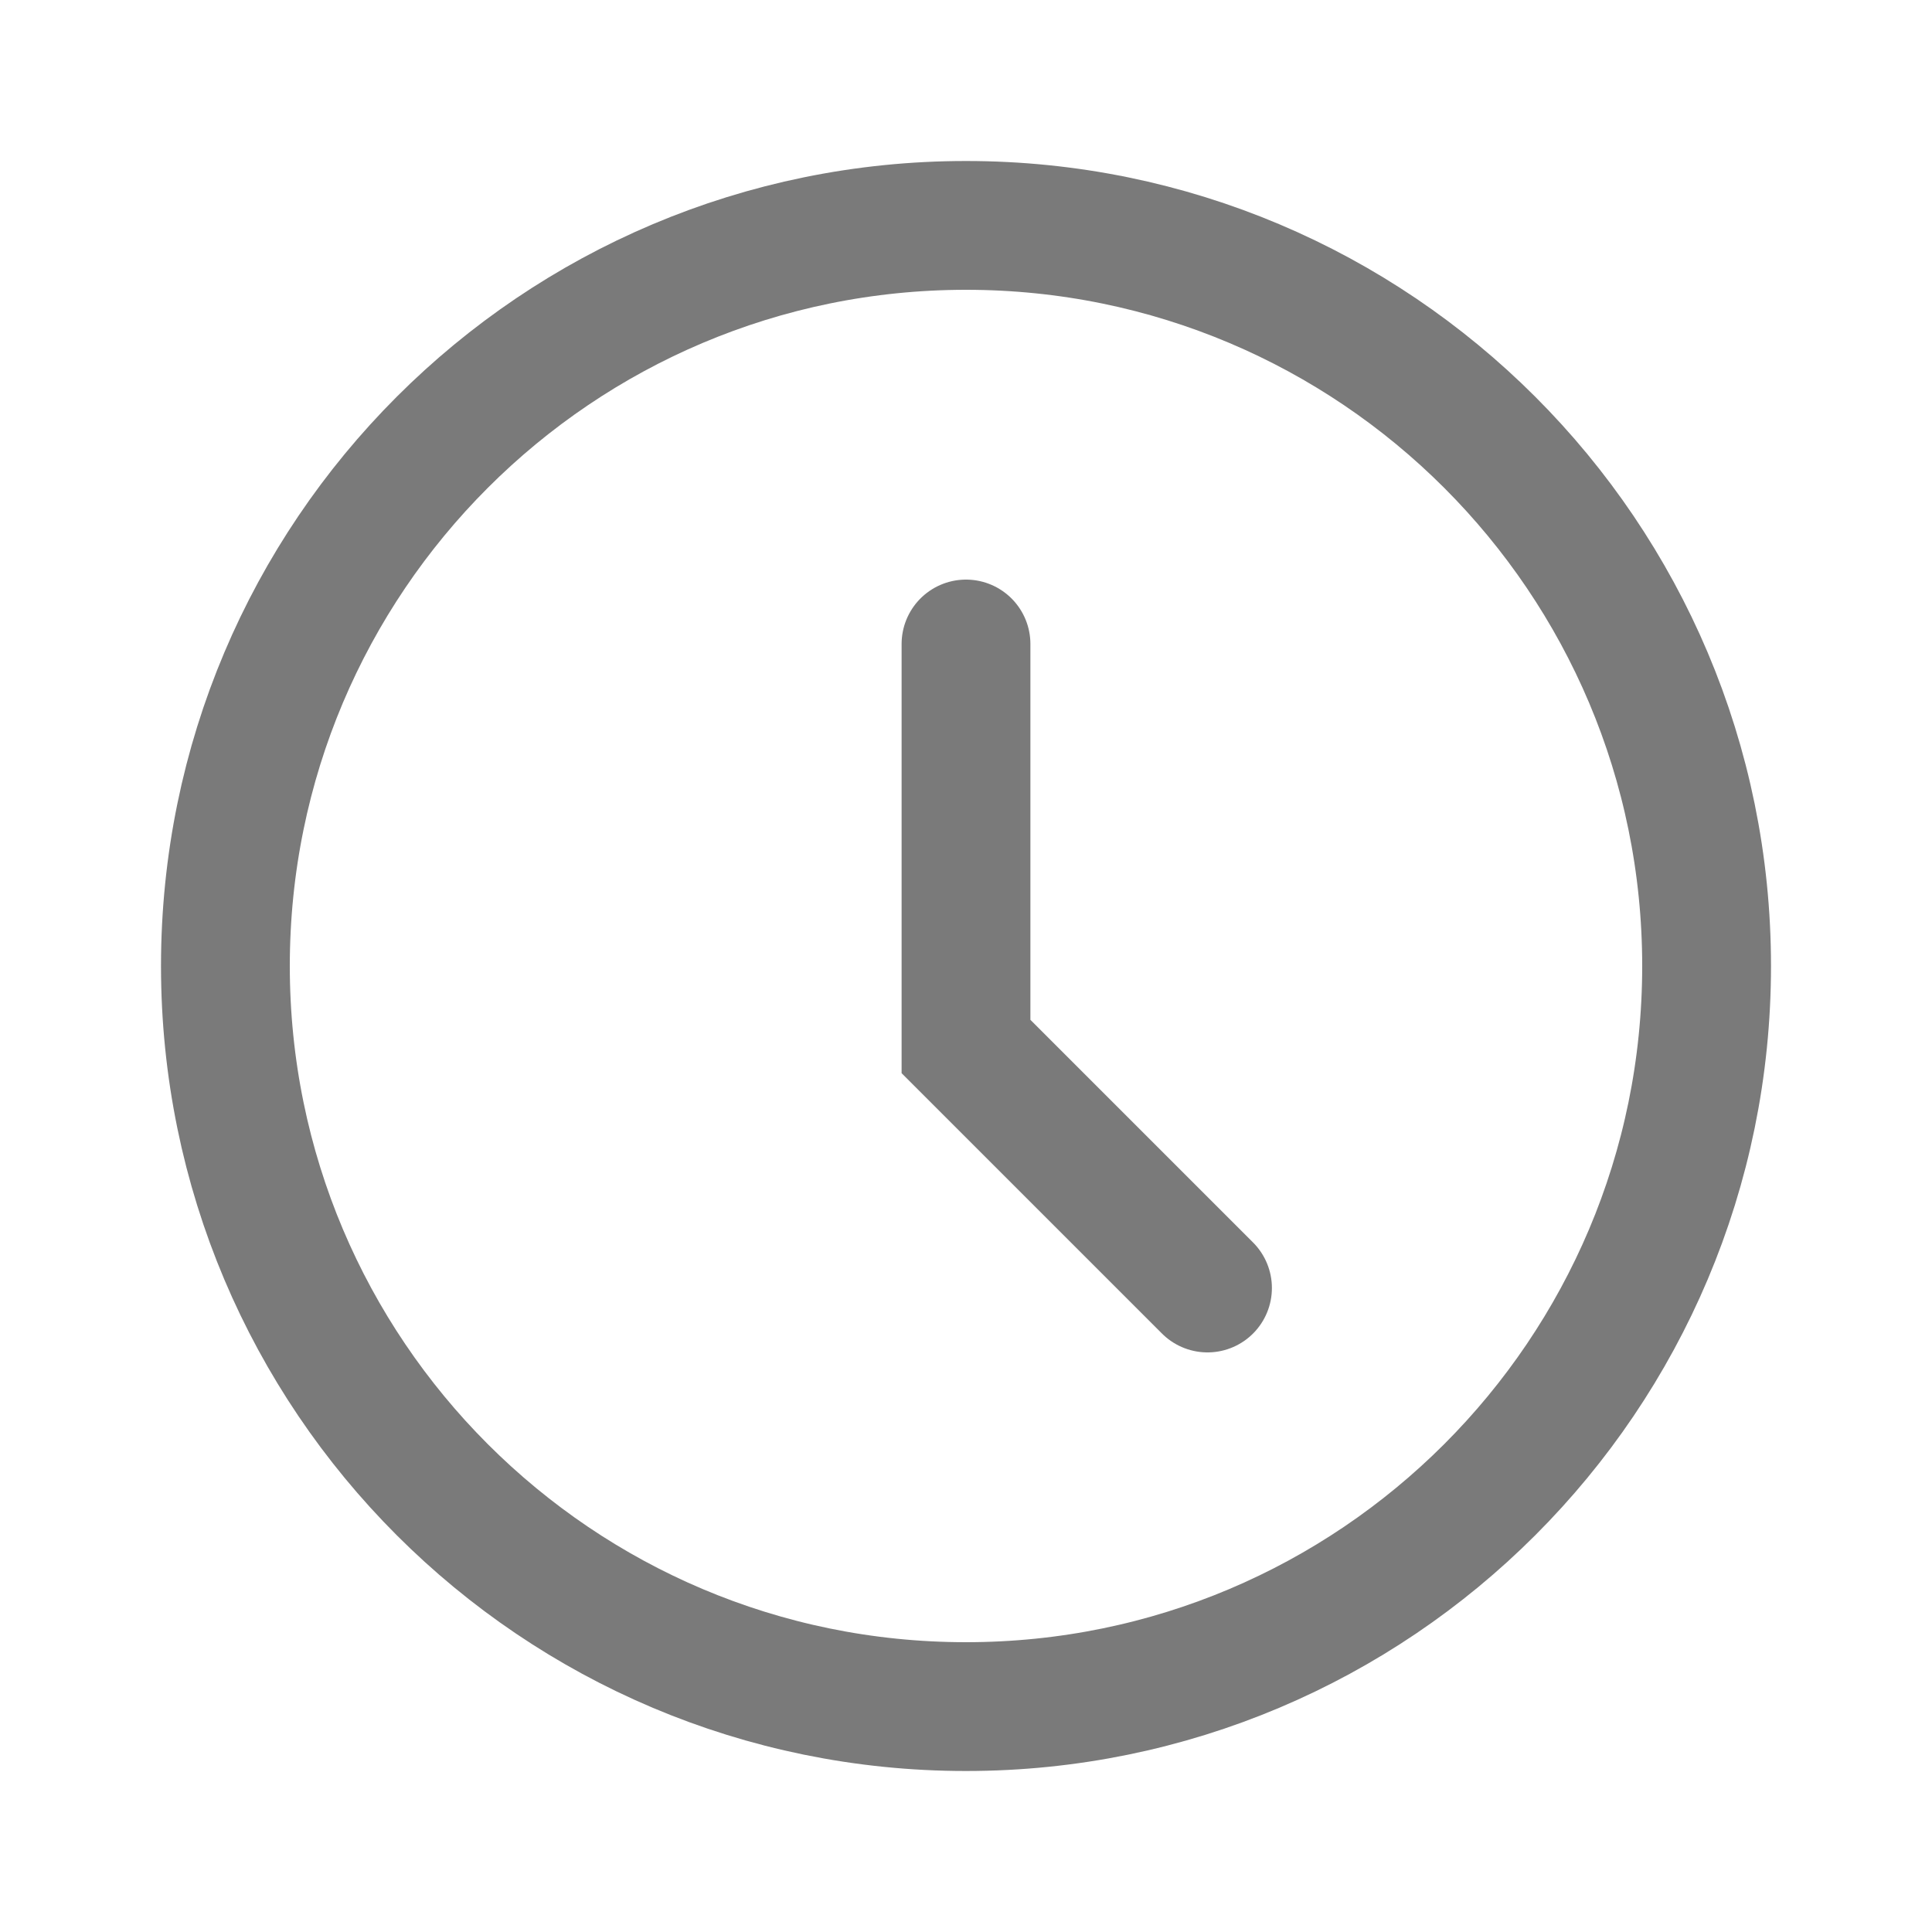 <svg width="12" height="12" viewBox="0 0 12 12" fill="none" xmlns="http://www.w3.org/2000/svg">
<path d="M6 4V6.5L7.5 8" stroke="#7A7A7A" stroke-width="0.8" stroke-linecap="round"/>
<path d="M10.6 6C10.6 8.541 8.541 10.6 6 10.6C3.459 10.6 1.4 8.541 1.4 6C1.4 3.459 3.459 1.4 6 1.4C8.541 1.4 10.6 3.459 10.6 6Z" stroke="#7A7A7A" stroke-width="0.8"/>
</svg>
